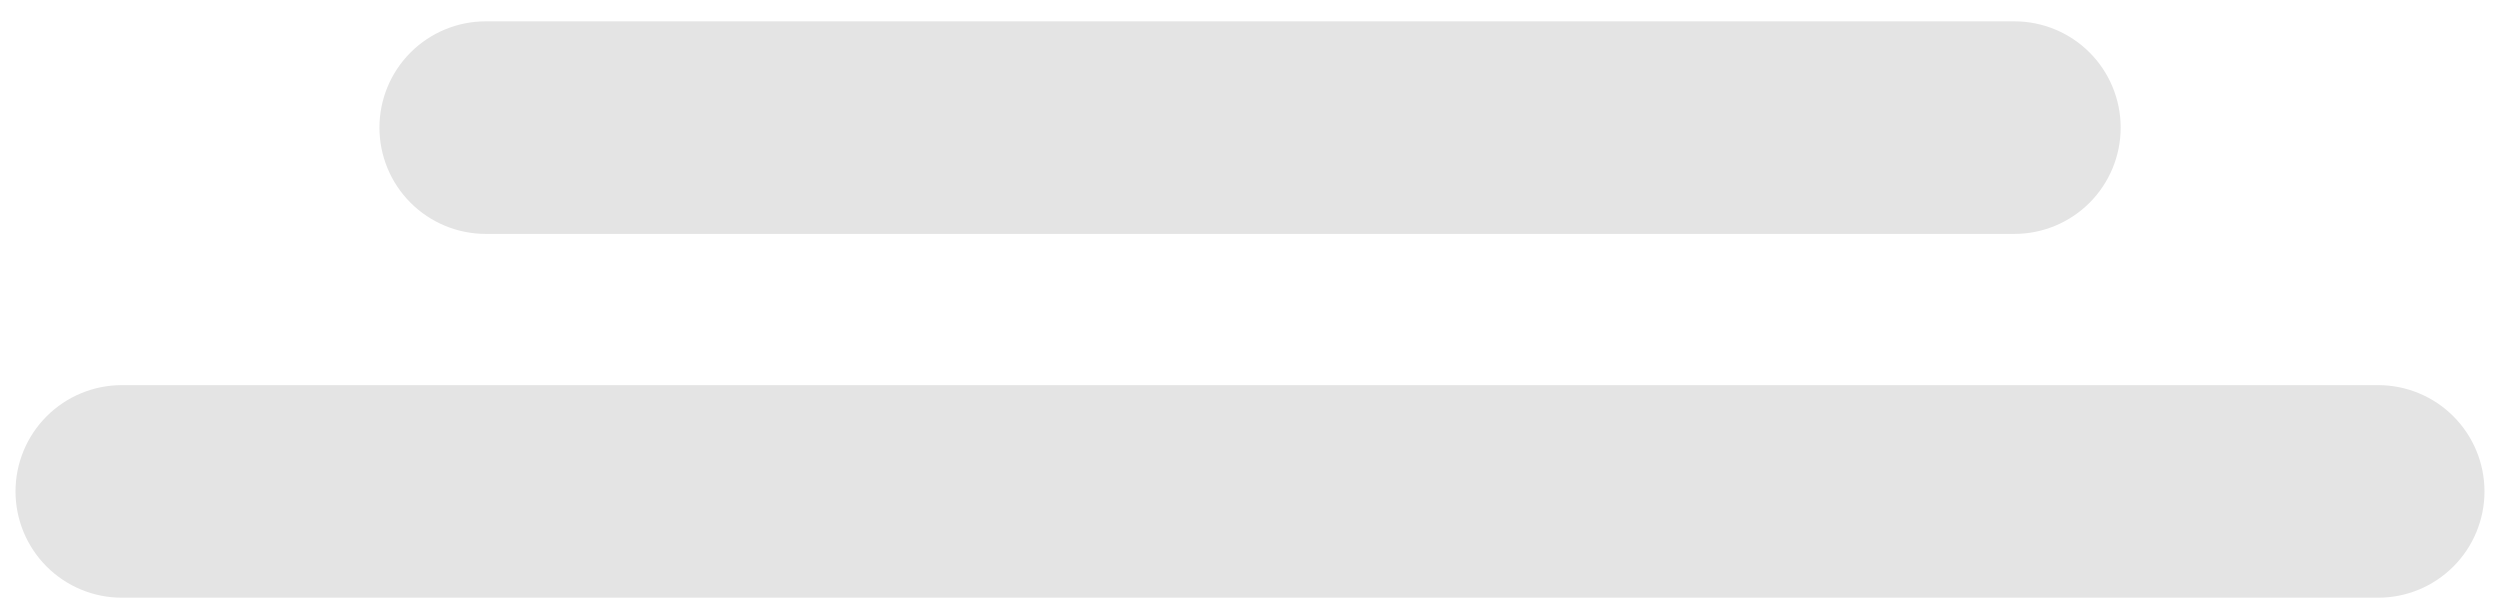 <svg width="112" height="27" viewBox="0 0 112 27" fill="none" xmlns="http://www.w3.org/2000/svg">
<path d="M106.543 26.777H5.457C4.194 26.777 2.983 26.275 2.09 25.382C1.197 24.489 0.695 23.278 0.695 22.016C0.695 20.753 1.197 19.542 2.09 18.649C2.983 17.756 4.194 17.254 5.457 17.254H106.543C107.806 17.254 109.017 17.756 109.91 18.649C110.803 19.542 111.305 20.753 111.305 22.016C111.305 23.278 110.803 24.489 109.91 25.382C109.017 26.275 107.806 26.777 106.543 26.777Z" fill="#E4E4E4"/>
<path d="M90.245 10.479H21.755C20.493 10.477 19.284 9.975 18.392 9.082C17.5 8.189 16.999 6.979 16.999 5.717C16.999 4.455 17.5 3.245 18.392 2.352C19.284 1.46 20.493 0.957 21.755 0.956H90.245C91.508 0.956 92.719 1.458 93.612 2.351C94.504 3.243 95.006 4.454 95.006 5.717C95.006 6.98 94.504 8.191 93.612 9.084C92.719 9.977 91.508 10.479 90.245 10.479Z" fill="#E4E4E4"/>
</svg>
